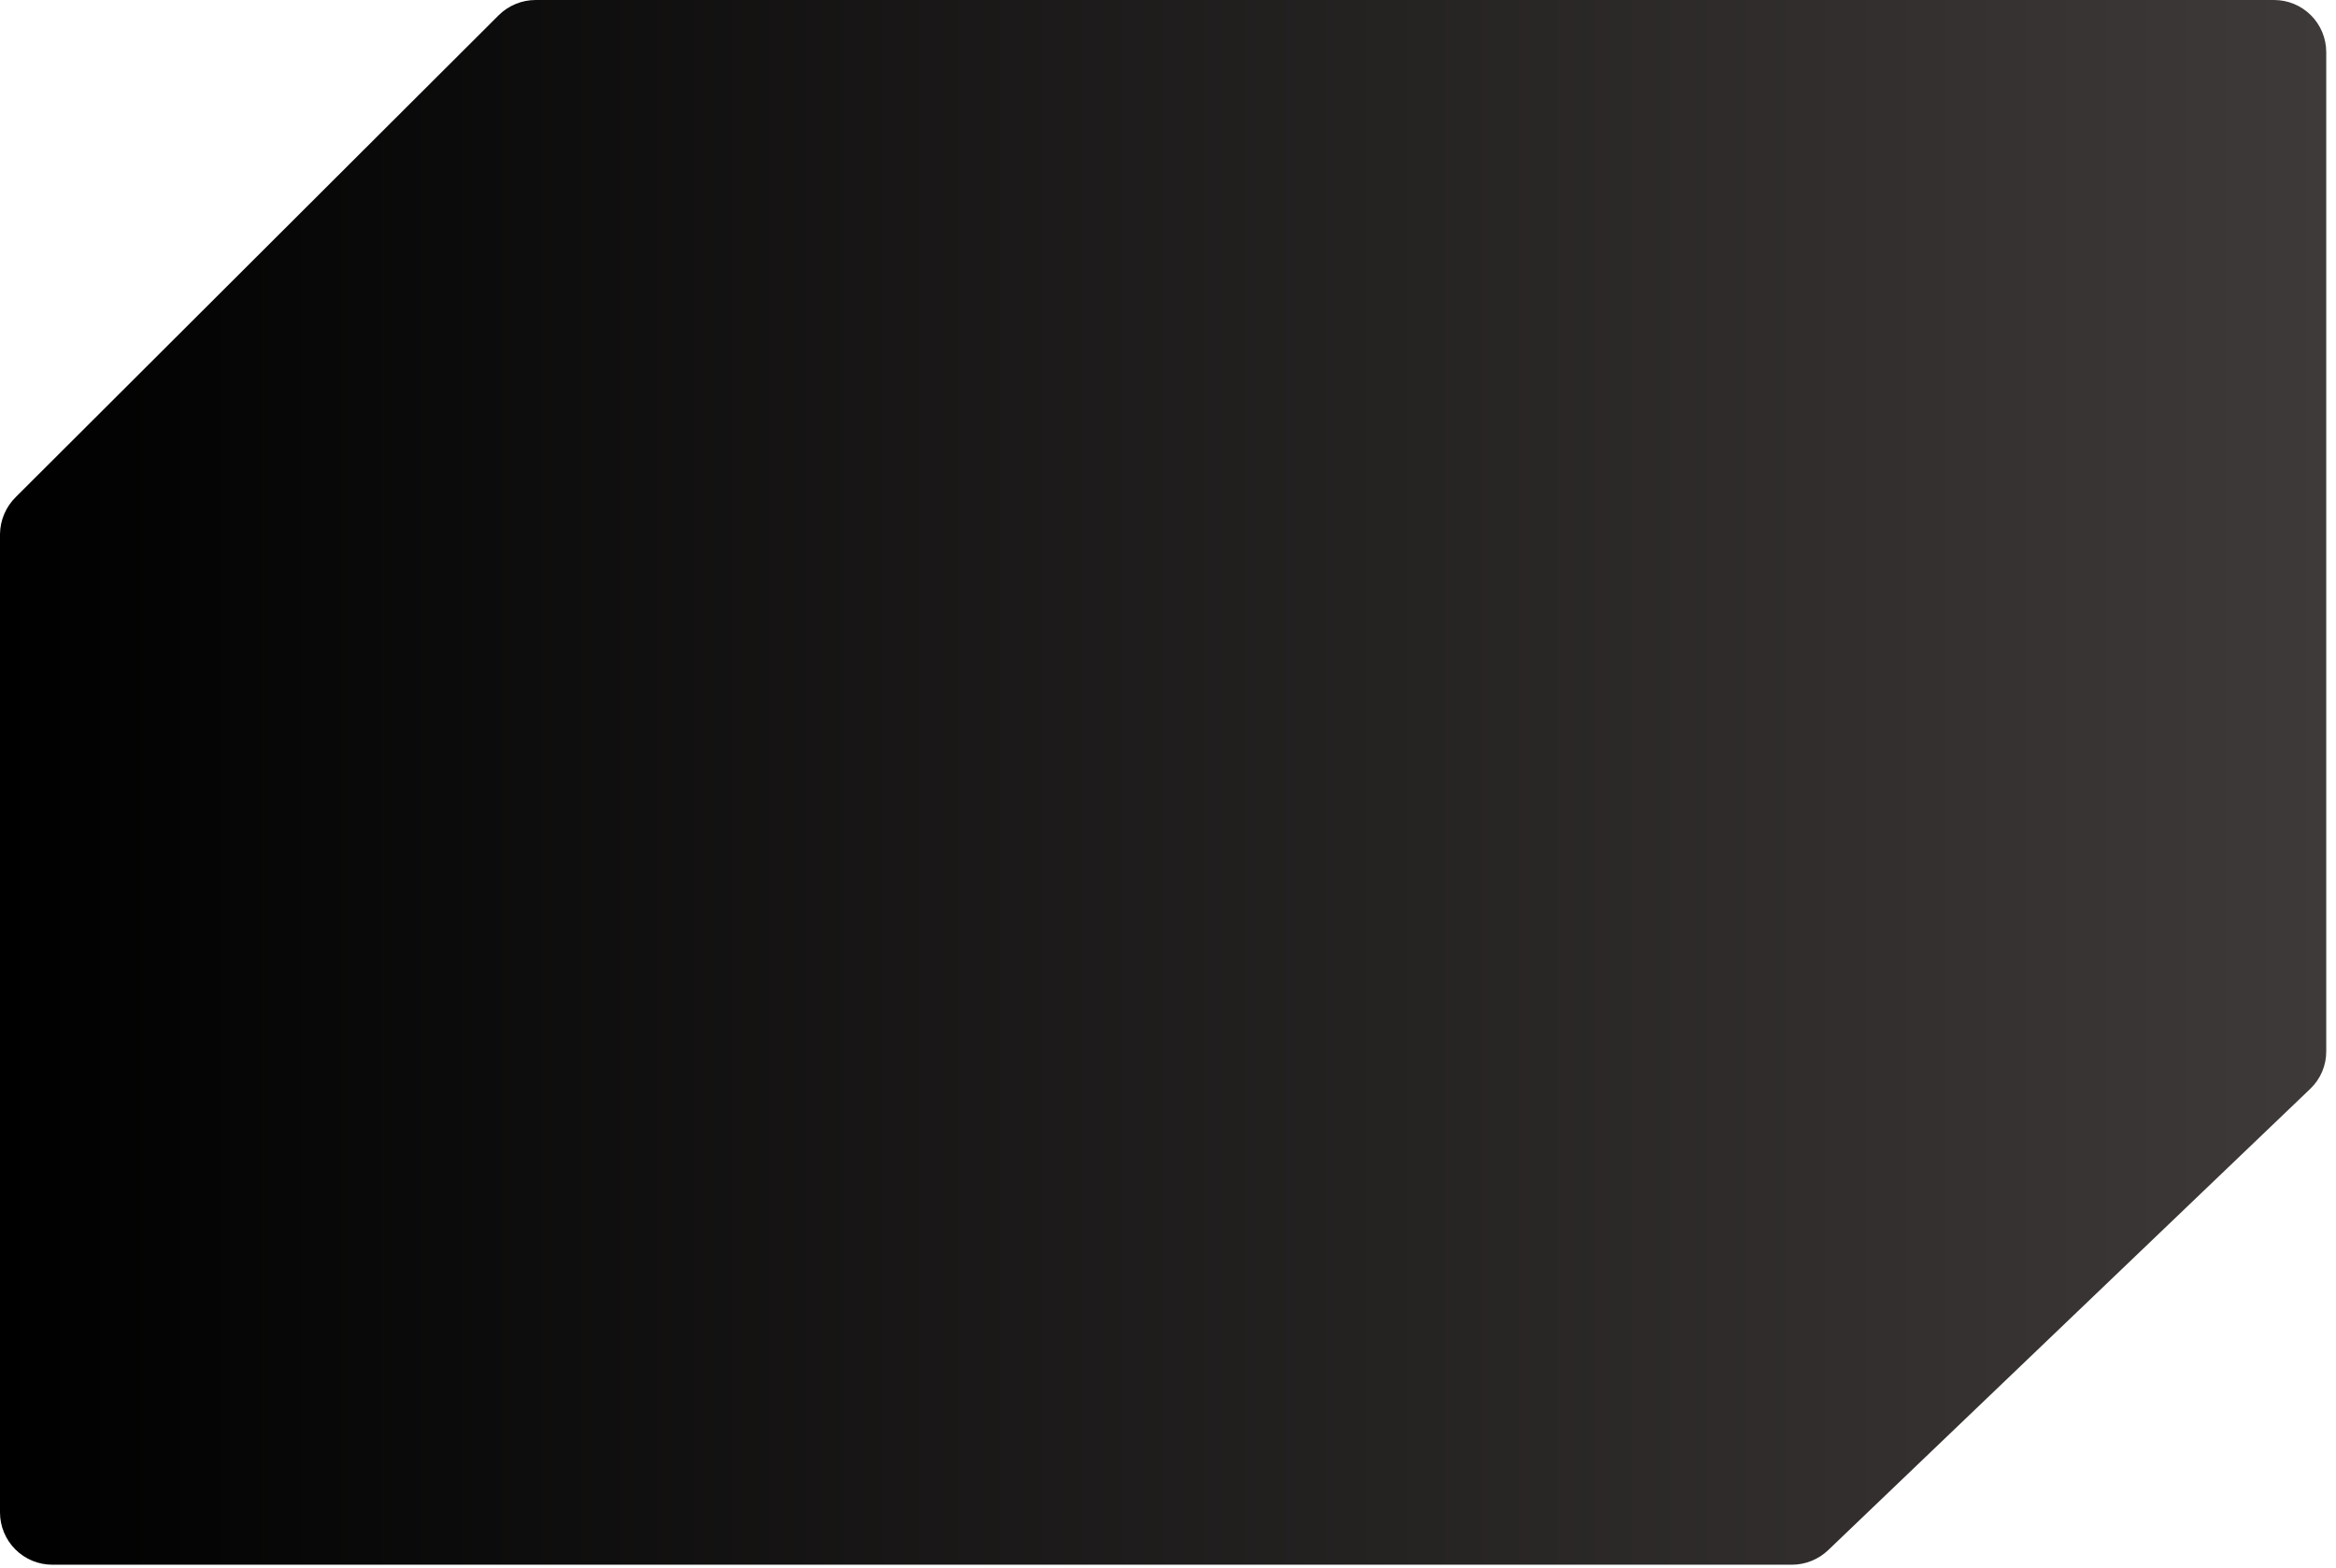 <svg width="146" height="98" viewBox="0 0 146 98" fill="none" xmlns="http://www.w3.org/2000/svg">
<path d="M0 94.52V33.37C0.013 32.495 0.373 31.661 1 31.05L31.17 0.95C31.785 0.341 32.615 -0 33.48 3.11641e-07H142.13C142.995 3.11641e-07 143.824 0.343 144.435 0.955C145.046 1.566 145.39 2.395 145.39 3.26V65.69C145.394 66.131 145.307 66.568 145.135 66.974C144.963 67.38 144.709 67.746 144.39 68.05L114.26 96.88C113.651 97.461 112.842 97.787 112 97.79H3.27C2.403 97.79 1.571 97.445 0.958 96.832C0.345 96.219 0 95.387 0 94.52Z" fill="url(#paint0_linear_6_23395)"/>
<defs>
<linearGradient id="paint0_linear_6_23395" x1="0" y1="48.89" x2="145.39" y2="48.89" gradientUnits="userSpaceOnUse">
<stop/>
<stop offset="1" stop-color="#3E3A39"/>
</linearGradient>
</defs>
</svg>
